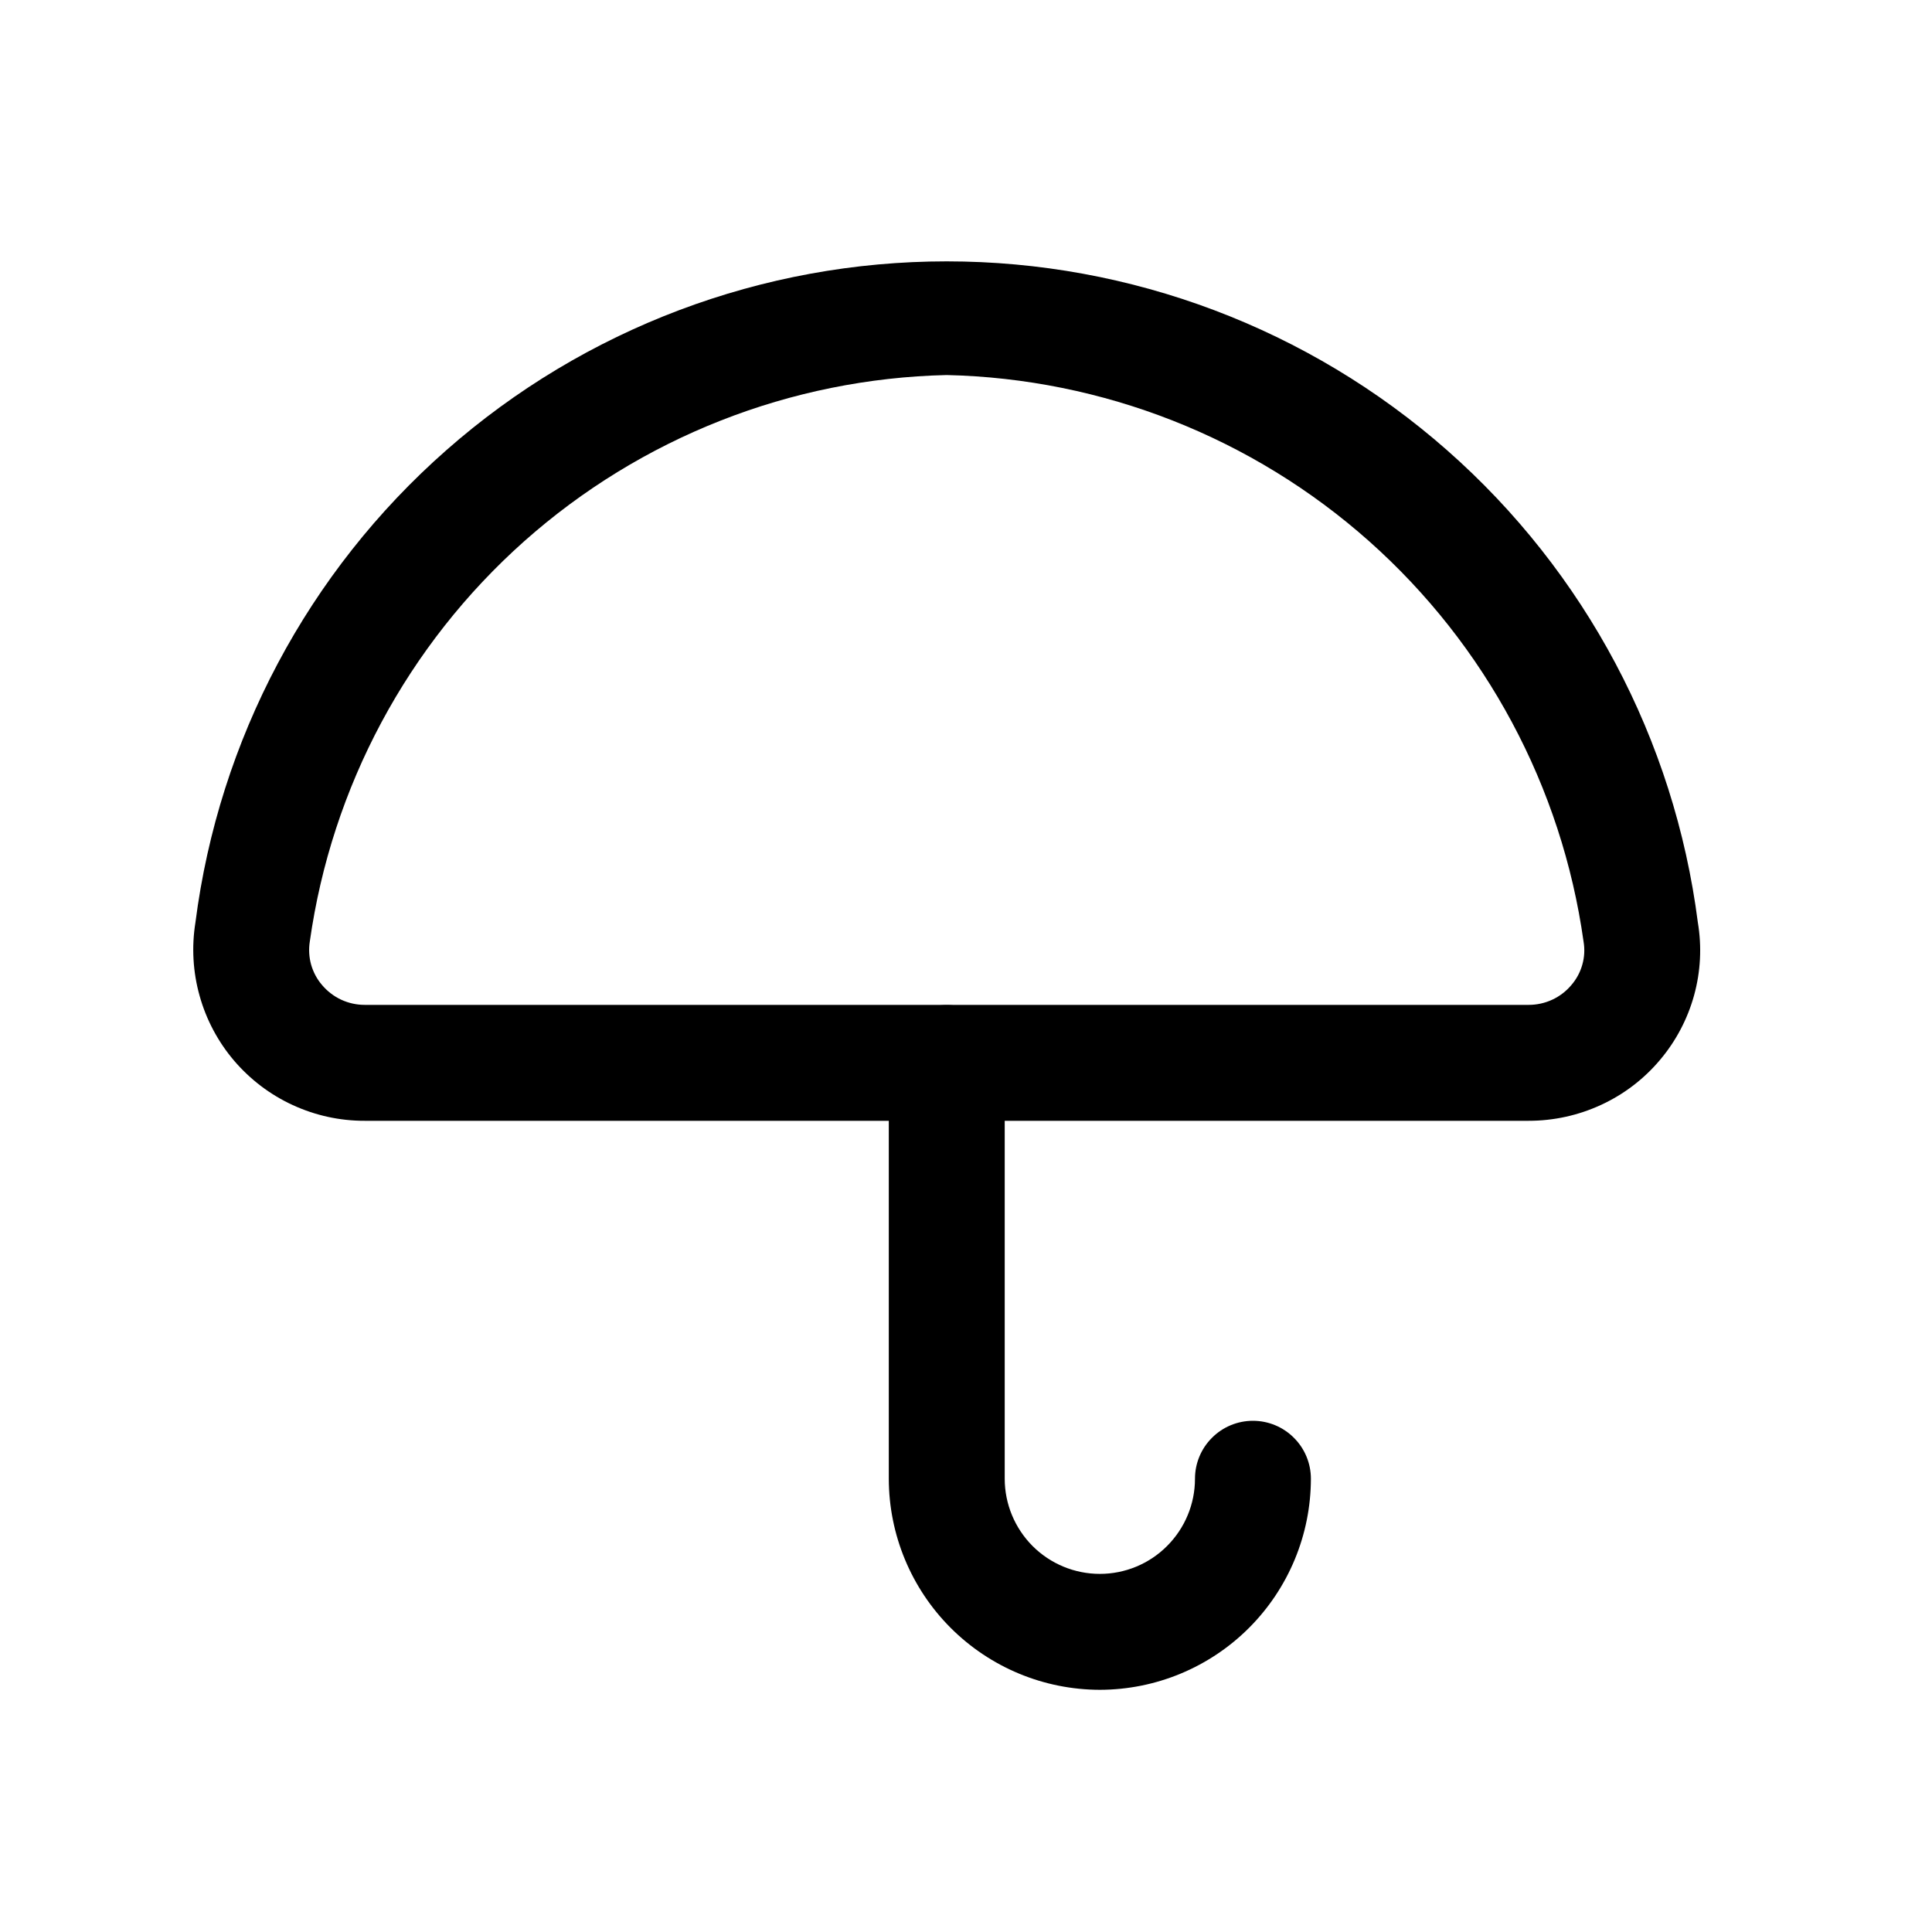 <svg width="25" height="25" viewBox="0 0 25 25" fill="none" xmlns="http://www.w3.org/2000/svg">
<path d="M19.782 14.503H4.718C4.397 14.504 4.08 14.434 3.789 14.3C3.497 14.166 3.239 13.97 3.03 13.726C2.822 13.482 2.669 13.195 2.583 12.886C2.496 12.577 2.478 12.253 2.529 11.936C2.832 9.572 3.986 7.399 5.776 5.825C7.565 4.25 9.866 3.382 12.25 3.382C14.633 3.382 16.935 4.25 18.724 5.825C20.513 7.399 21.667 9.572 21.97 11.936C22.023 12.251 22.006 12.573 21.921 12.881C21.836 13.188 21.685 13.474 21.479 13.717C21.271 13.964 21.011 14.162 20.718 14.297C20.424 14.433 20.105 14.503 19.782 14.503ZM12.25 4.853C10.23 4.899 8.293 5.662 6.783 7.004C5.274 8.347 4.291 10.182 4.009 12.183C3.993 12.283 3.999 12.385 4.026 12.483C4.054 12.58 4.102 12.671 4.168 12.747C4.236 12.827 4.32 12.892 4.415 12.936C4.51 12.98 4.614 13.003 4.718 13.003H19.782C19.887 13.003 19.991 12.98 20.086 12.936C20.181 12.892 20.266 12.827 20.333 12.747C20.399 12.671 20.448 12.58 20.475 12.483C20.503 12.385 20.508 12.283 20.491 12.183C20.21 10.182 19.227 8.347 17.717 7.004C16.208 5.662 14.27 4.899 12.25 4.853V4.853Z" fill="black"/>
<path d="M14.232 21.866C13.508 21.865 12.814 21.577 12.302 21.065C11.79 20.553 11.502 19.859 11.501 19.135V13.755C11.501 13.556 11.58 13.365 11.721 13.225C11.861 13.084 12.052 13.005 12.251 13.005C12.45 13.005 12.641 13.084 12.781 13.225C12.922 13.365 13.001 13.556 13.001 13.755V19.135C13.001 19.461 13.131 19.774 13.361 20.005C13.592 20.236 13.905 20.366 14.232 20.366C14.559 20.366 14.872 20.236 15.102 20.005C15.333 19.774 15.463 19.461 15.463 19.135C15.463 18.936 15.542 18.745 15.683 18.605C15.823 18.464 16.014 18.385 16.213 18.385C16.412 18.385 16.603 18.464 16.743 18.605C16.884 18.745 16.963 18.936 16.963 19.135C16.962 19.859 16.674 20.553 16.162 21.065C15.65 21.577 14.956 21.865 14.232 21.866V21.866Z" fill="black"/>
</svg>